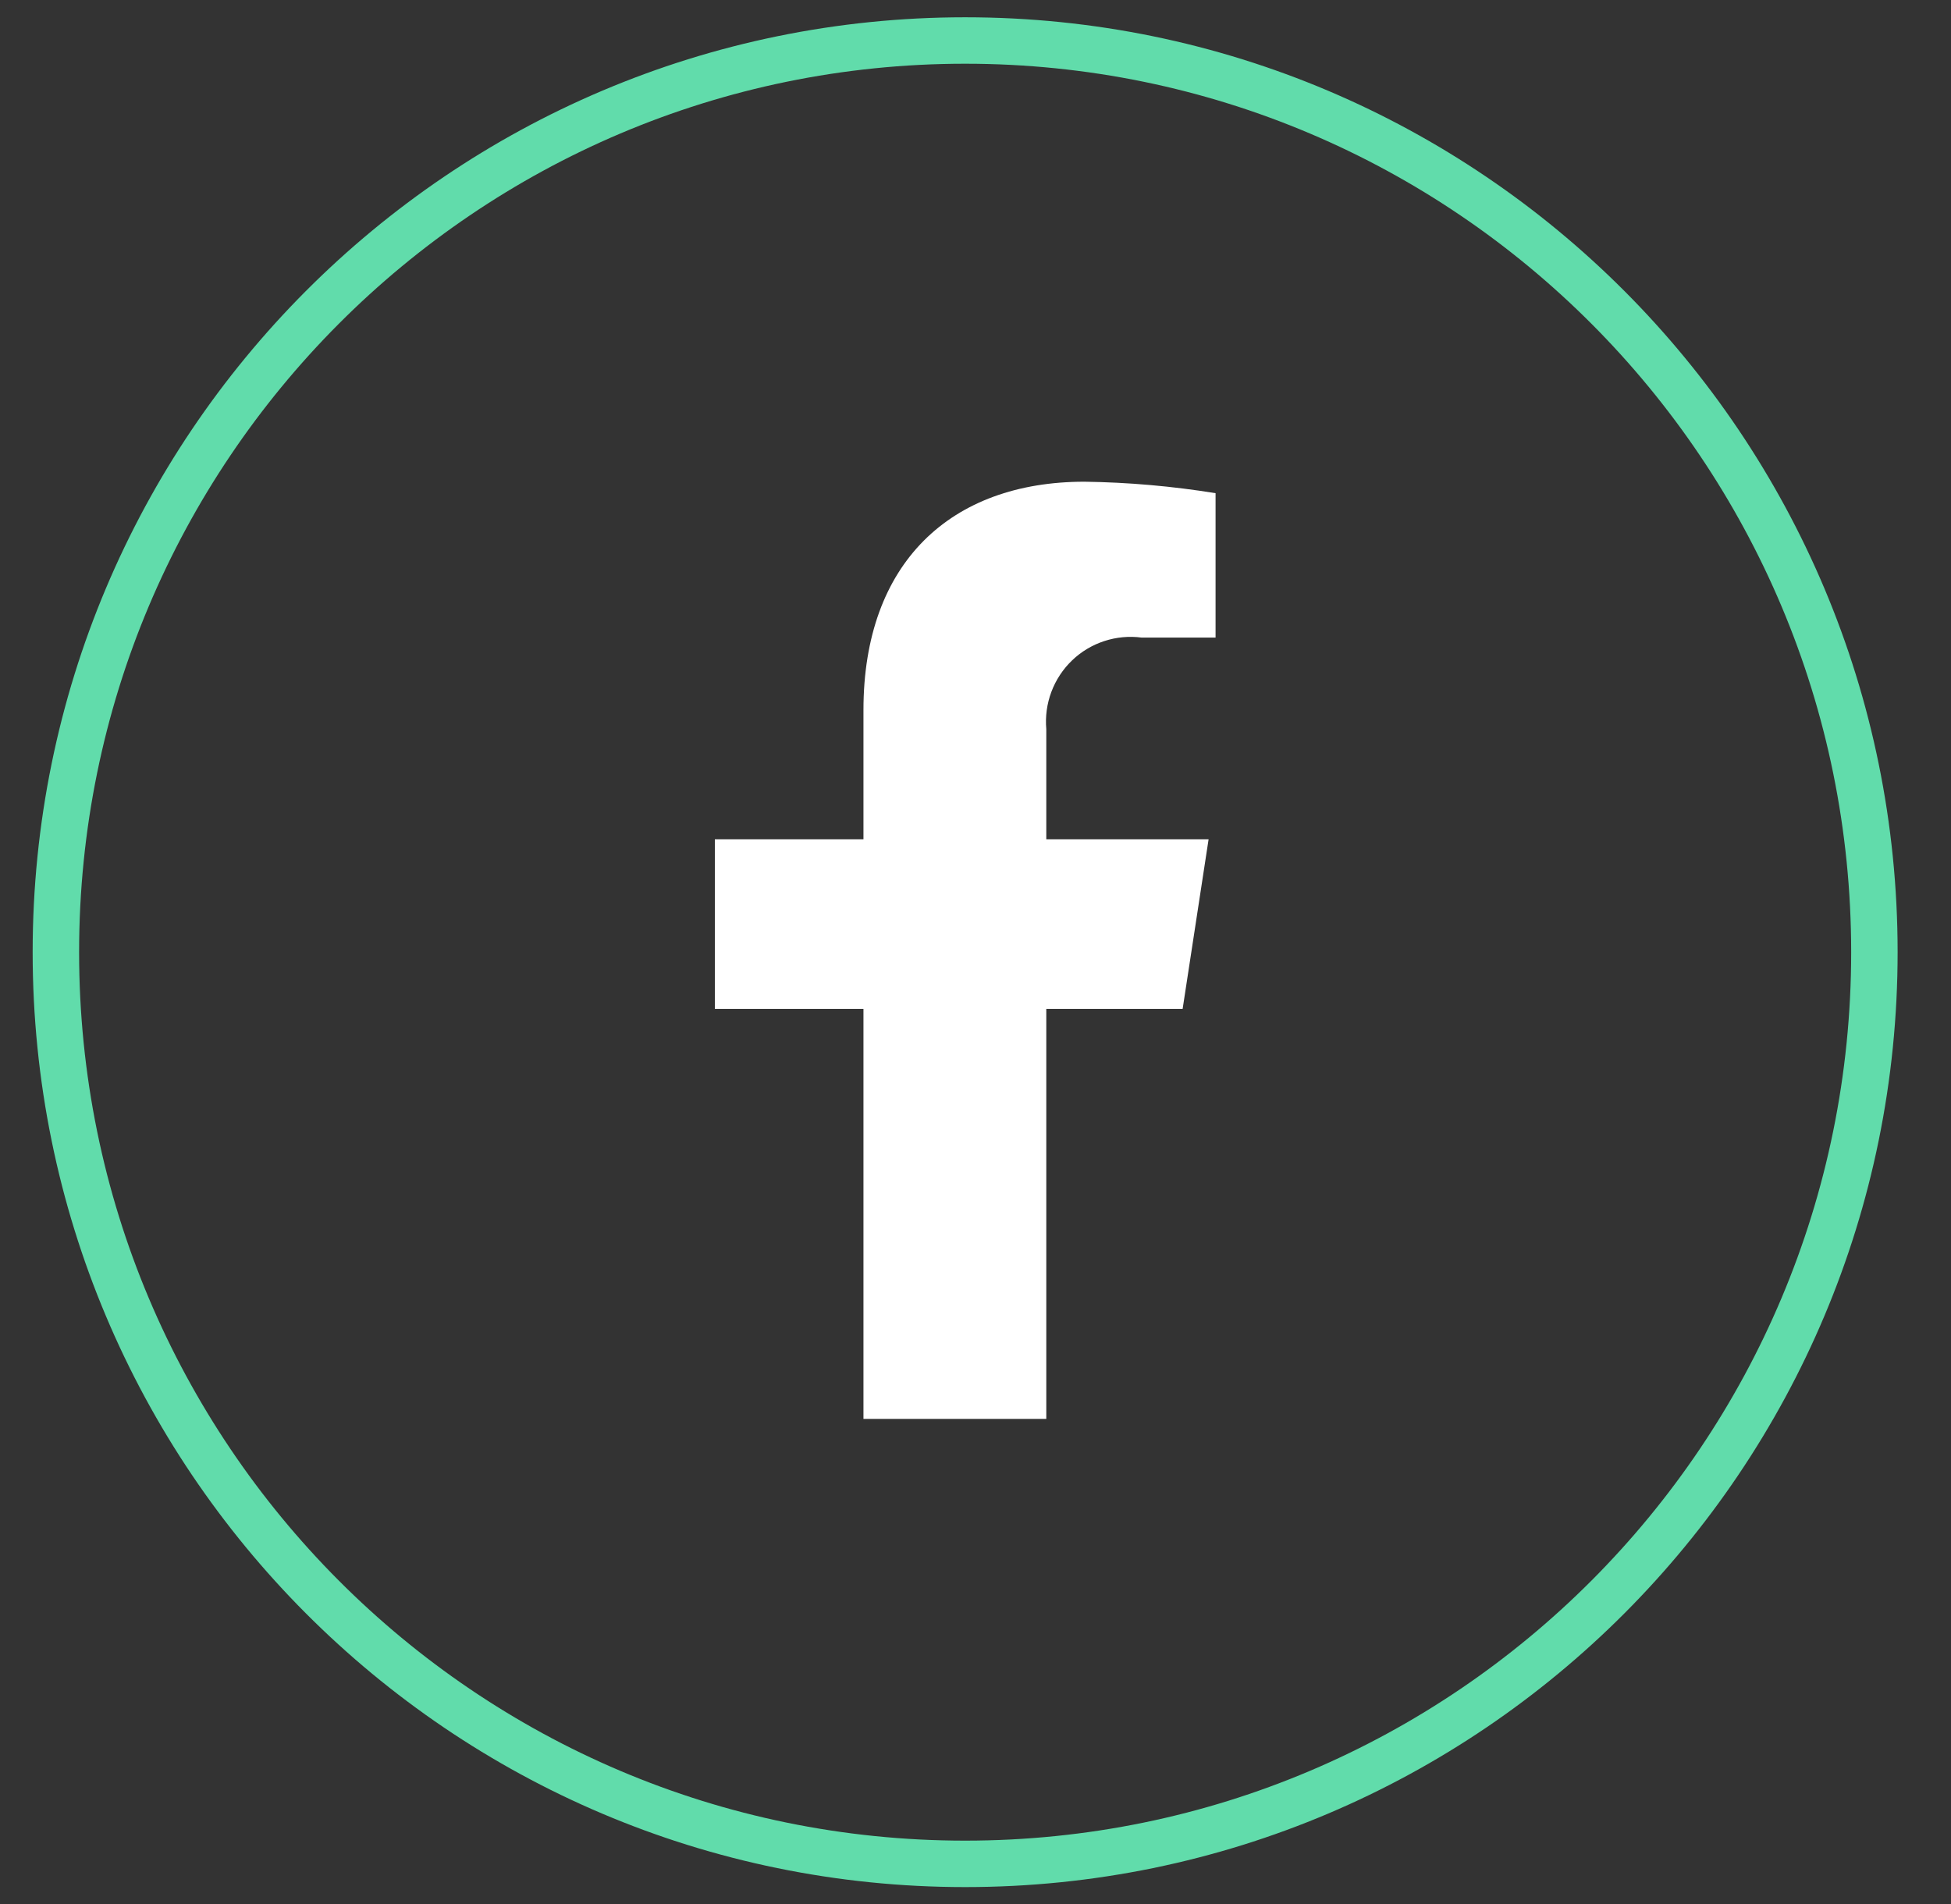 <svg width="42" height="41" viewBox="0 0 42 41" fill="none" xmlns="http://www.w3.org/2000/svg">
<rect x="0" y="0" width="42" height="41" fill="#333333" stroke="none"/>
<path d="M25.459 21.721L26.018 18.069H22.524V15.7C22.5 15.427 22.537 15.152 22.633 14.896C22.729 14.64 22.881 14.408 23.078 14.219C23.275 14.029 23.512 13.887 23.772 13.802C24.031 13.717 24.307 13.691 24.577 13.727H26.168V10.618C25.235 10.467 24.292 10.384 23.346 10.371C20.468 10.371 18.588 12.116 18.588 15.286V18.069H15.389V21.721H18.588V30.548H22.524V21.721H25.459Z" fill="white"/>
<path d="M20.777 40.128C31.588 40.128 40.351 31.34 40.351 20.5C40.351 9.66 31.588 0.872 20.777 0.872C9.967 0.872 1.203 9.66 1.203 20.5C1.203 31.34 9.967 40.128 20.777 40.128Z" stroke="#61DCAB"/>
</svg>
